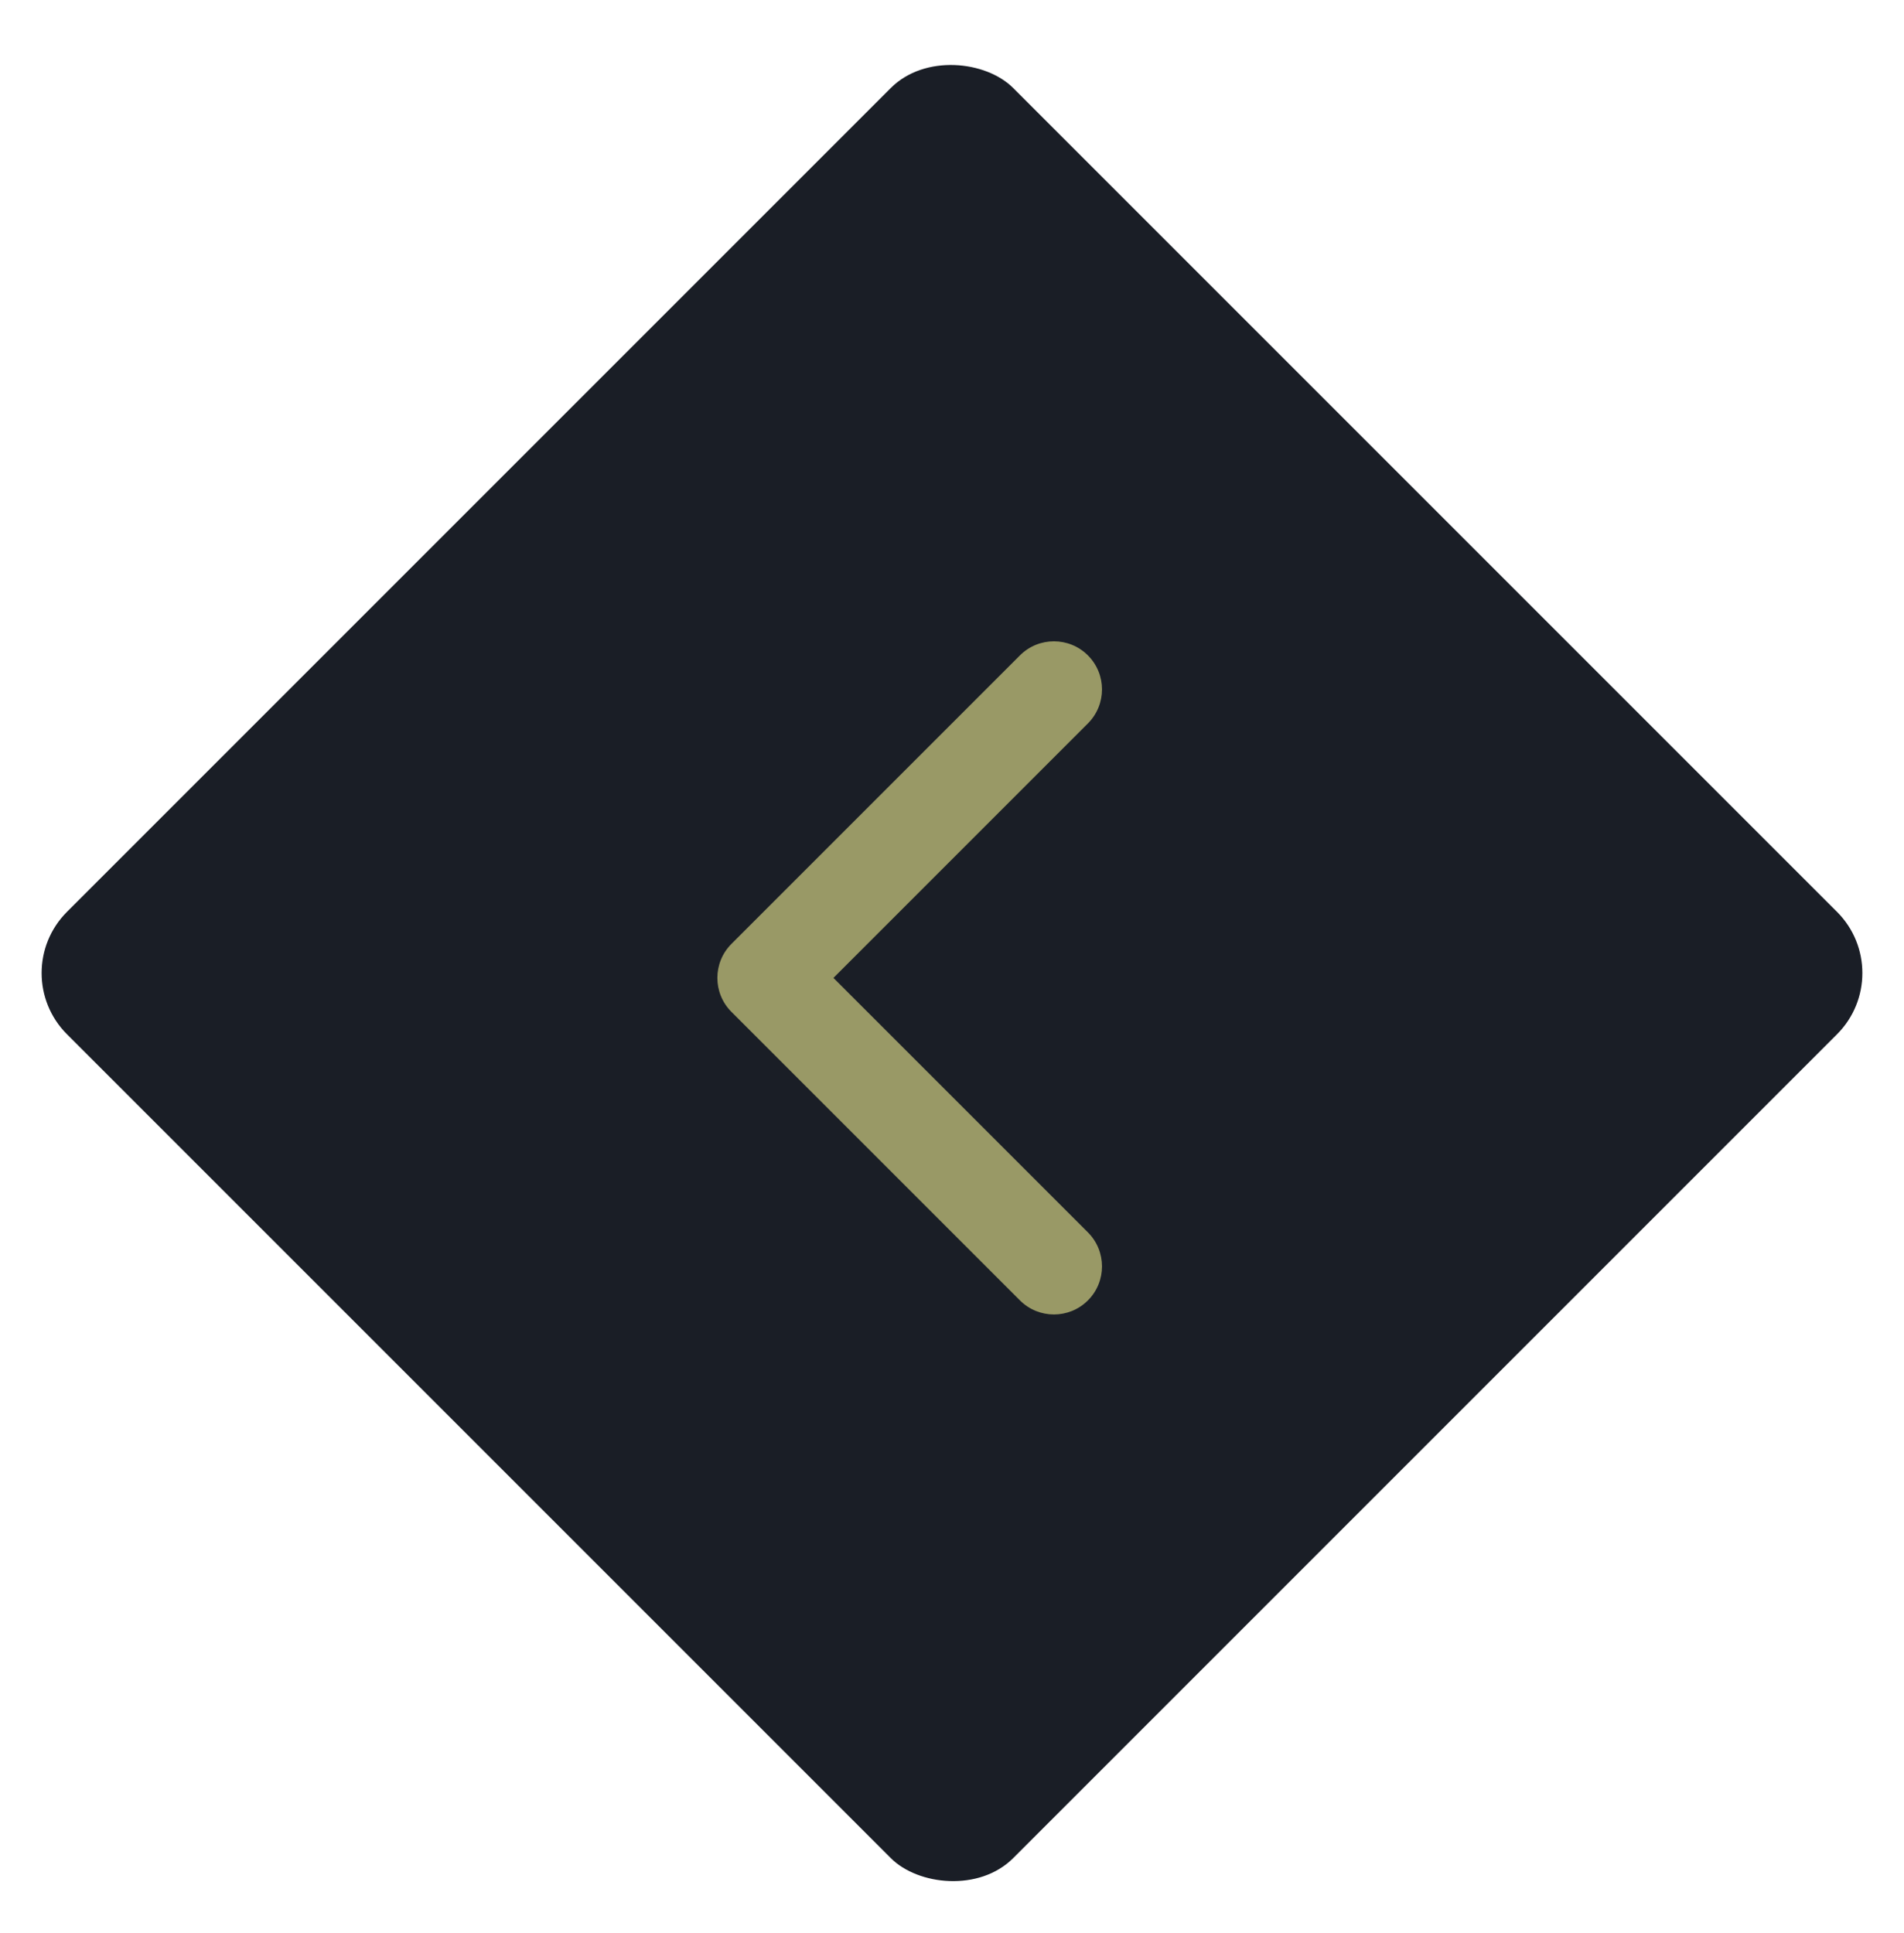 <svg width="66" height="67" viewBox="0 0 66 67" fill="none" xmlns="http://www.w3.org/2000/svg">
<rect x="0.2" y="33.729" width="46.386" height="46.386" rx="3" transform="rotate(-45 0.2 33.729)" fill="#1A1E26"/>
<path fill-rule="evenodd" clip-rule="evenodd" d="M37.712 22.718C38.362 23.369 38.362 24.424 37.712 25.075L28.89 33.897L37.712 42.718C38.362 43.369 38.362 44.425 37.712 45.075C37.061 45.726 36.005 45.726 35.355 45.075L25.355 35.075C24.704 34.425 24.704 33.369 25.355 32.718L35.355 22.718C36.005 22.067 37.061 22.067 37.712 22.718Z" fill="#999966"/>
</svg>
